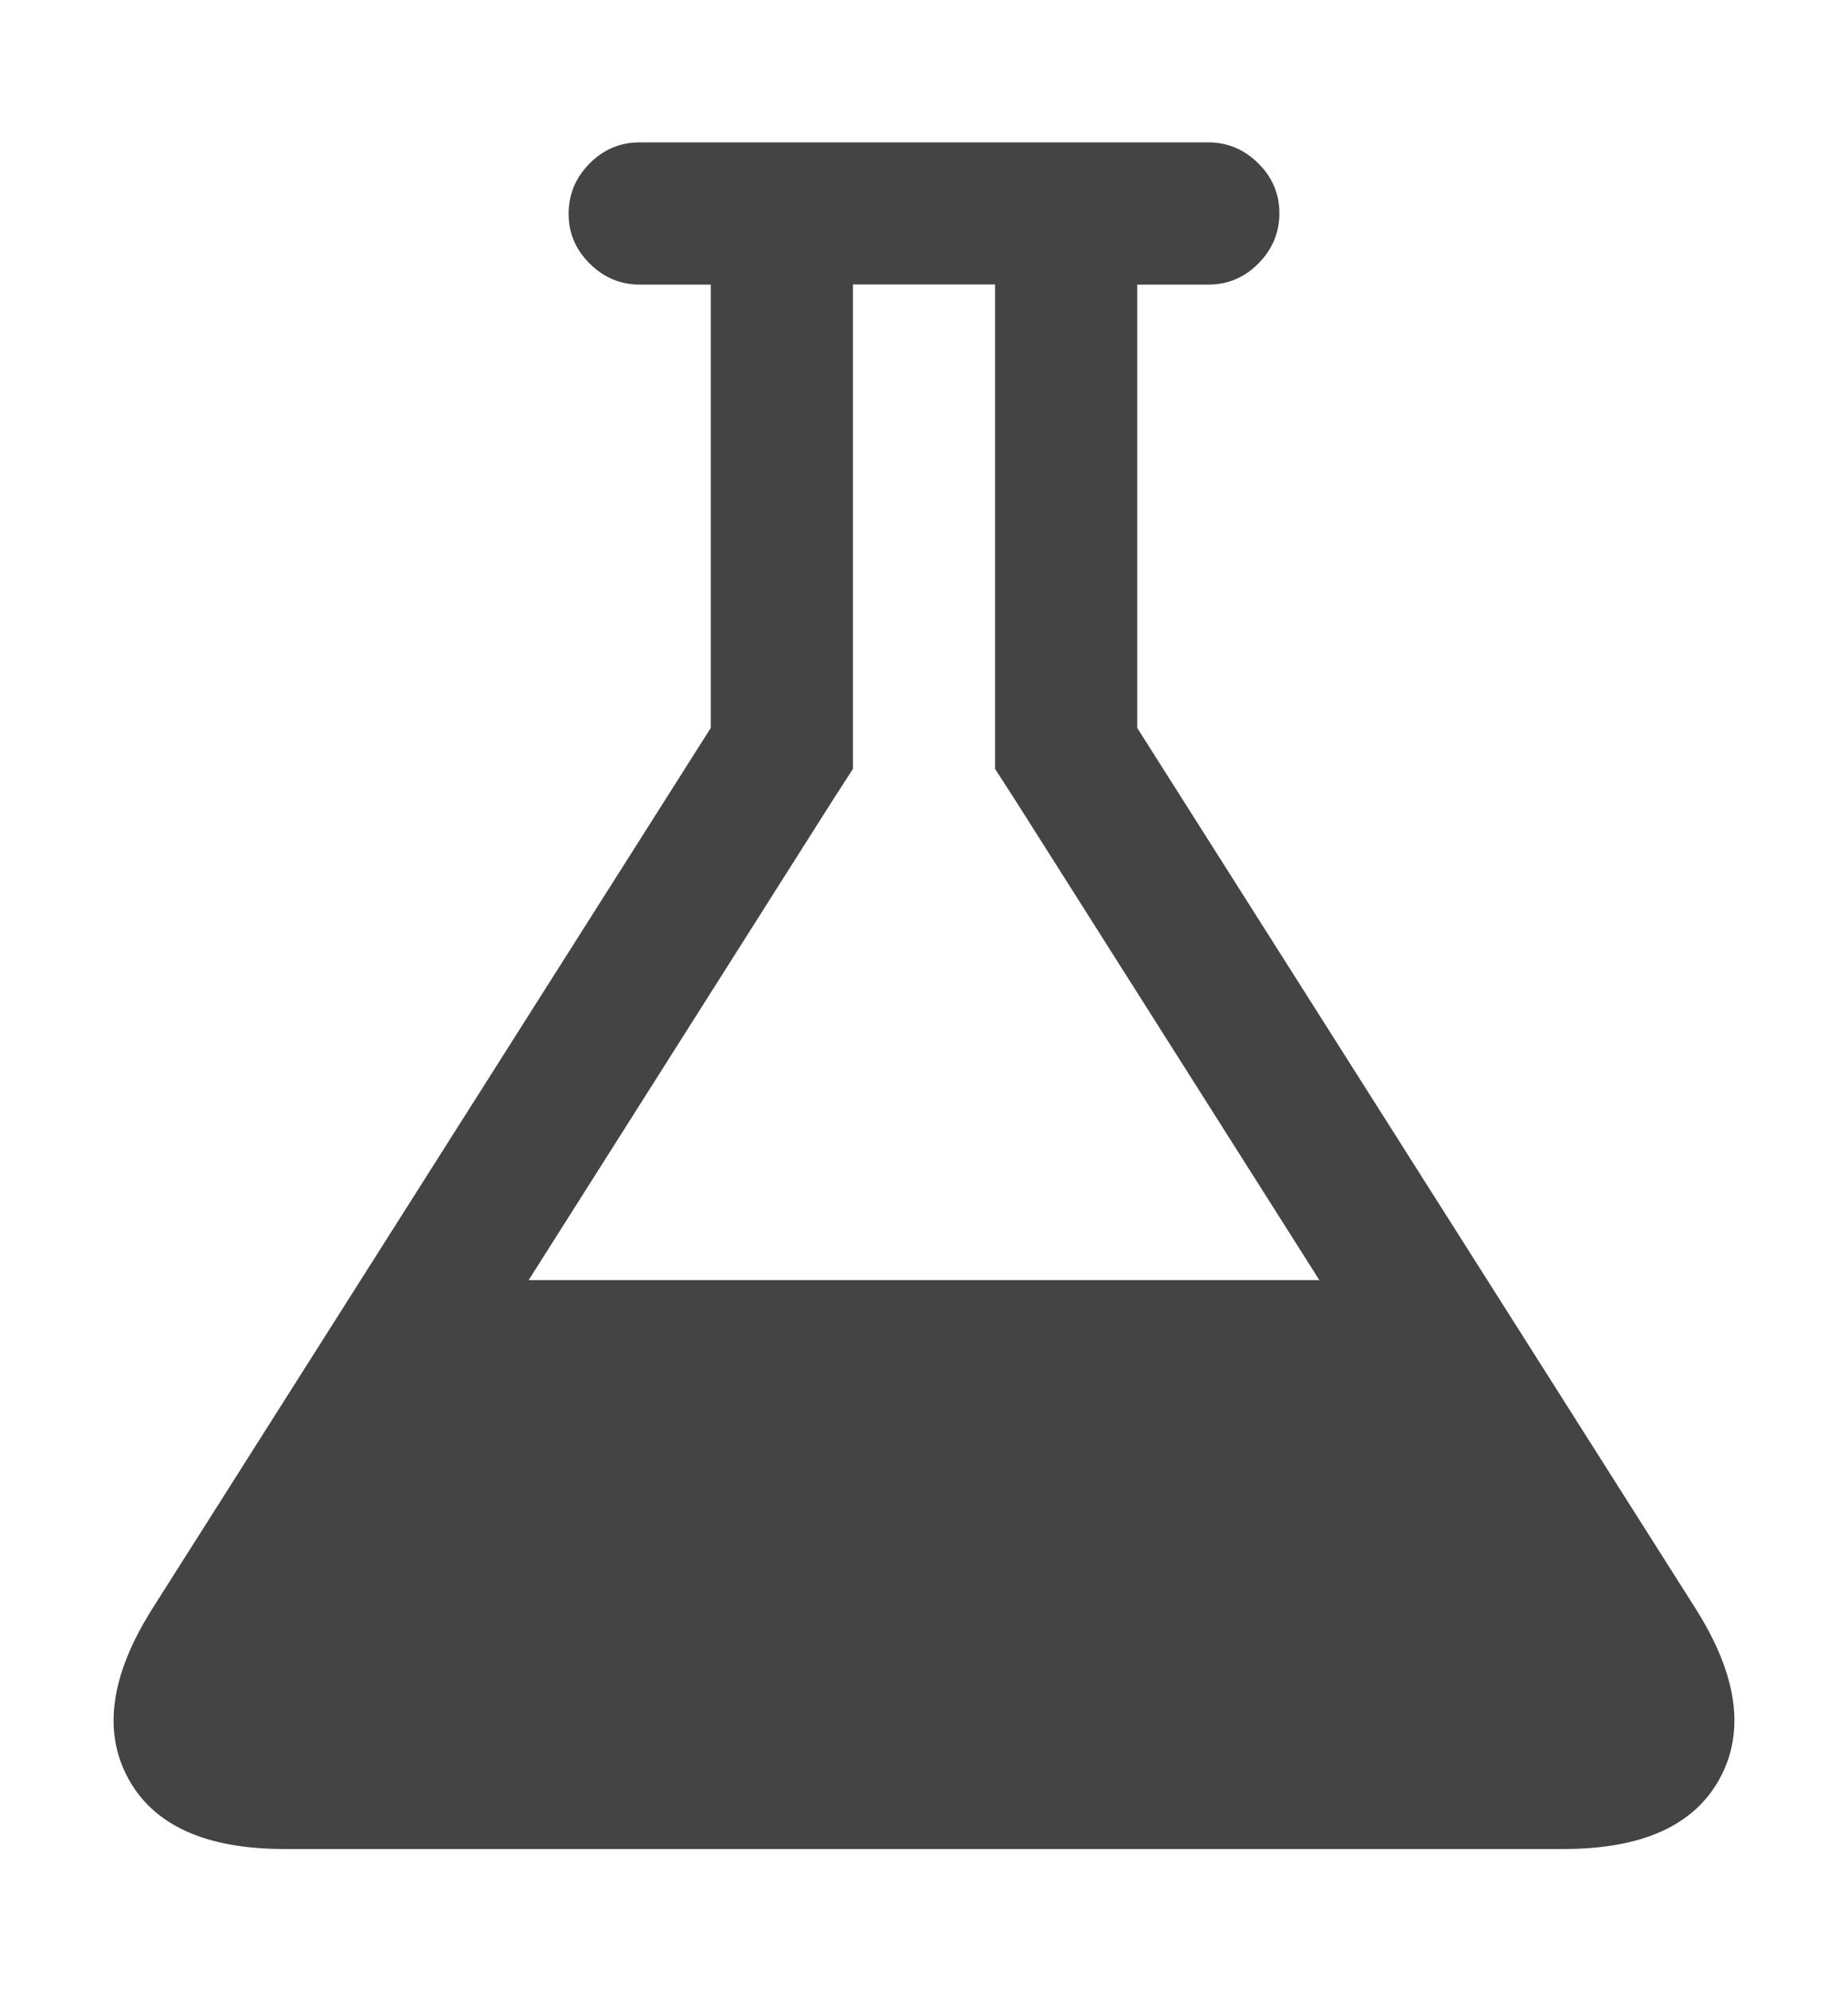 <svg xmlns="http://www.w3.org/2000/svg" width="13" height="14"><path fill="#444" d="M11.93 11.313q.438.695.168 1.191T11 13H2q-.828 0-1.098-.496t.168-1.191L5 5.118V2.001h-.5q-.203 0-.352-.148T4 1.501t.148-.352.352-.148h4q.203 0 .352.148T9 1.501t-.148.352-.352.148H8v3.117zM5.844 5.648L3.719 9h5.562L7.156 5.648 7 5.406V2H6v3.406z"/></svg>